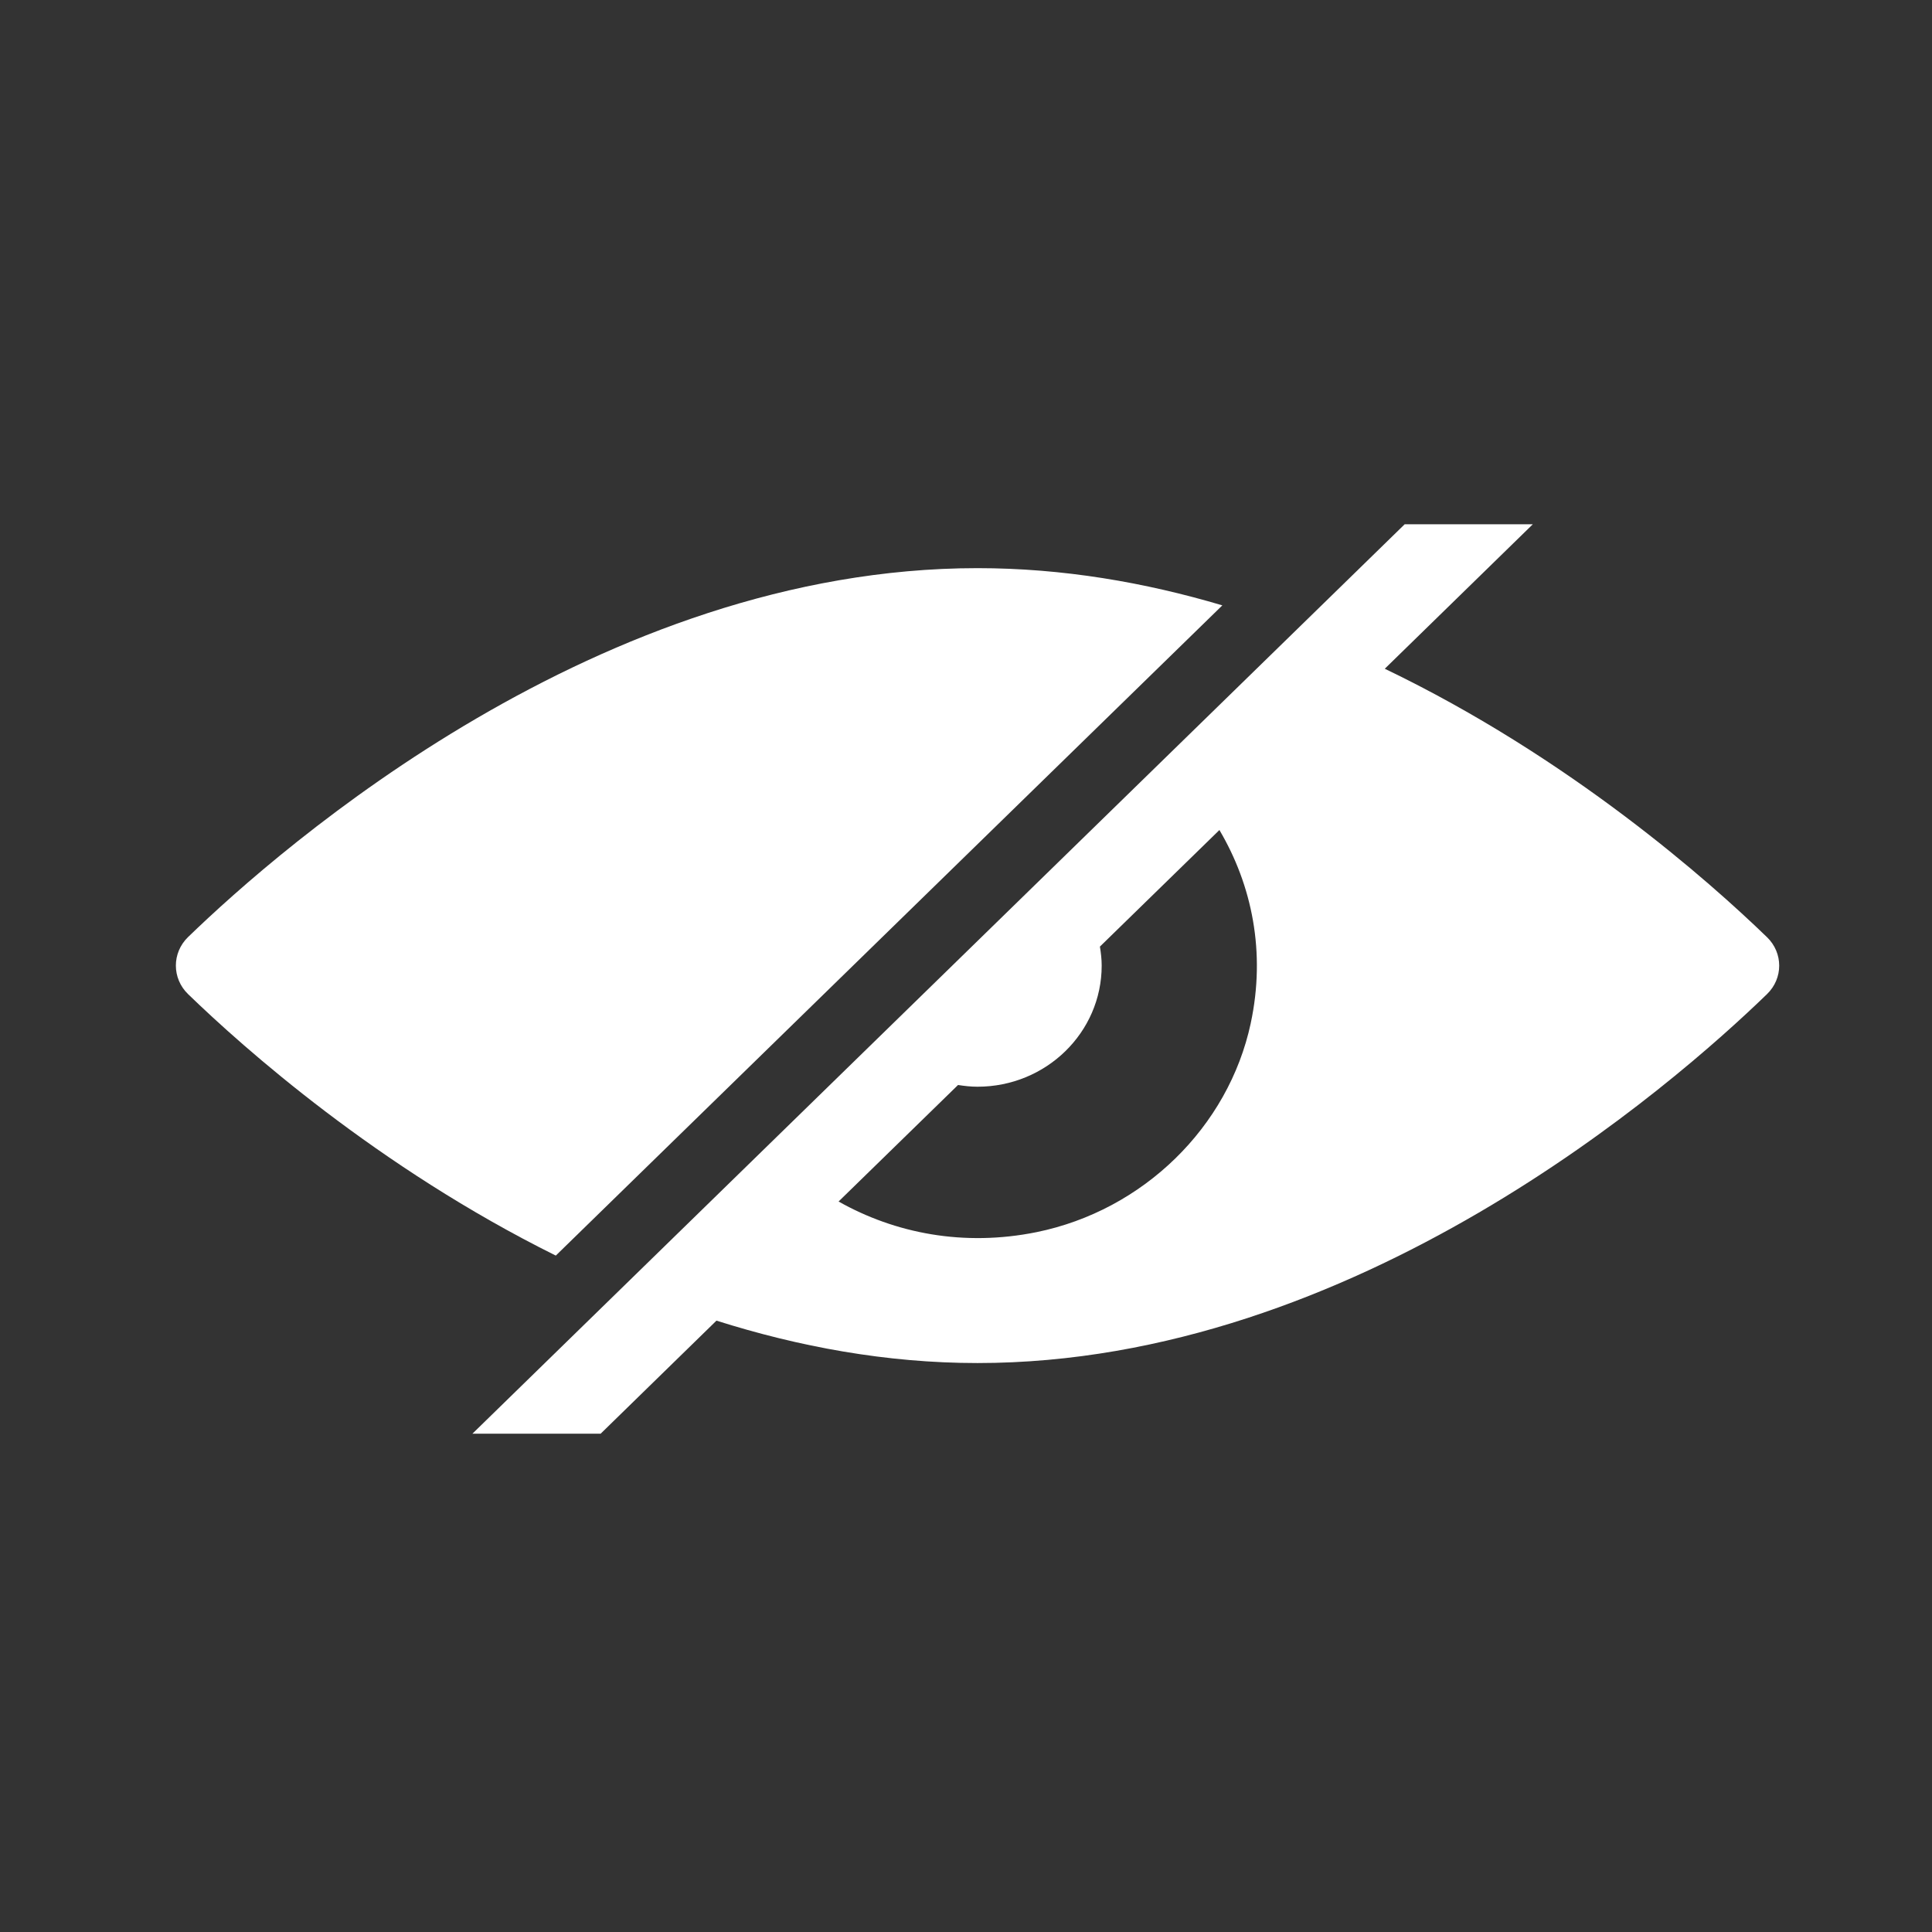 <svg width="100" height="100" viewBox="0 0 100 100" xmlns="http://www.w3.org/2000/svg" xmlns:sketch="http://www.bohemiancoding.com/sketch/ns"><rect x="0" y="0" width="100" height="100" fill="#333333" stroke="none"/><title>icon-hiddenobject</title><desc>Created with Sketch.</desc><g sketch:type="MSLayerGroup" fill="#fff"><path d="M63.27 31.334c-4.002-1.189-8.257-1.927-12.674-1.927-19.547 0-35.995 14.383-40.862 19.095-.843.818-.839 2.139 0 2.953 2.879 2.787 9.807 8.957 19.034 13.534l34.501-33.656" sketch:type="MSShapeGroup"/><path d="M91.458 48.507c-2.957-2.864-10.188-9.286-19.782-13.893l7.662-7.478h-6.632l-48.253 47.071h6.637l5.994-5.851c4.242 1.343 8.785 2.195 13.513 2.195 19.542 0 35.995-14.378 40.862-19.095.843-.814.843-2.135 0-2.949zm-26.72 4.457c-1.153 5.377-5.57 9.686-11.084 10.811-3.77.763-7.326.064-10.249-1.585l6.183-6.031c.328.051.663.089 1.009.089 3.548 0 6.426-2.808 6.426-6.268 0-.336-.039-.664-.092-.984l6.186-6.034c1.687 2.855 2.408 6.324 1.621 10.001z" sketch:type="MSShapeGroup"/></g></svg>